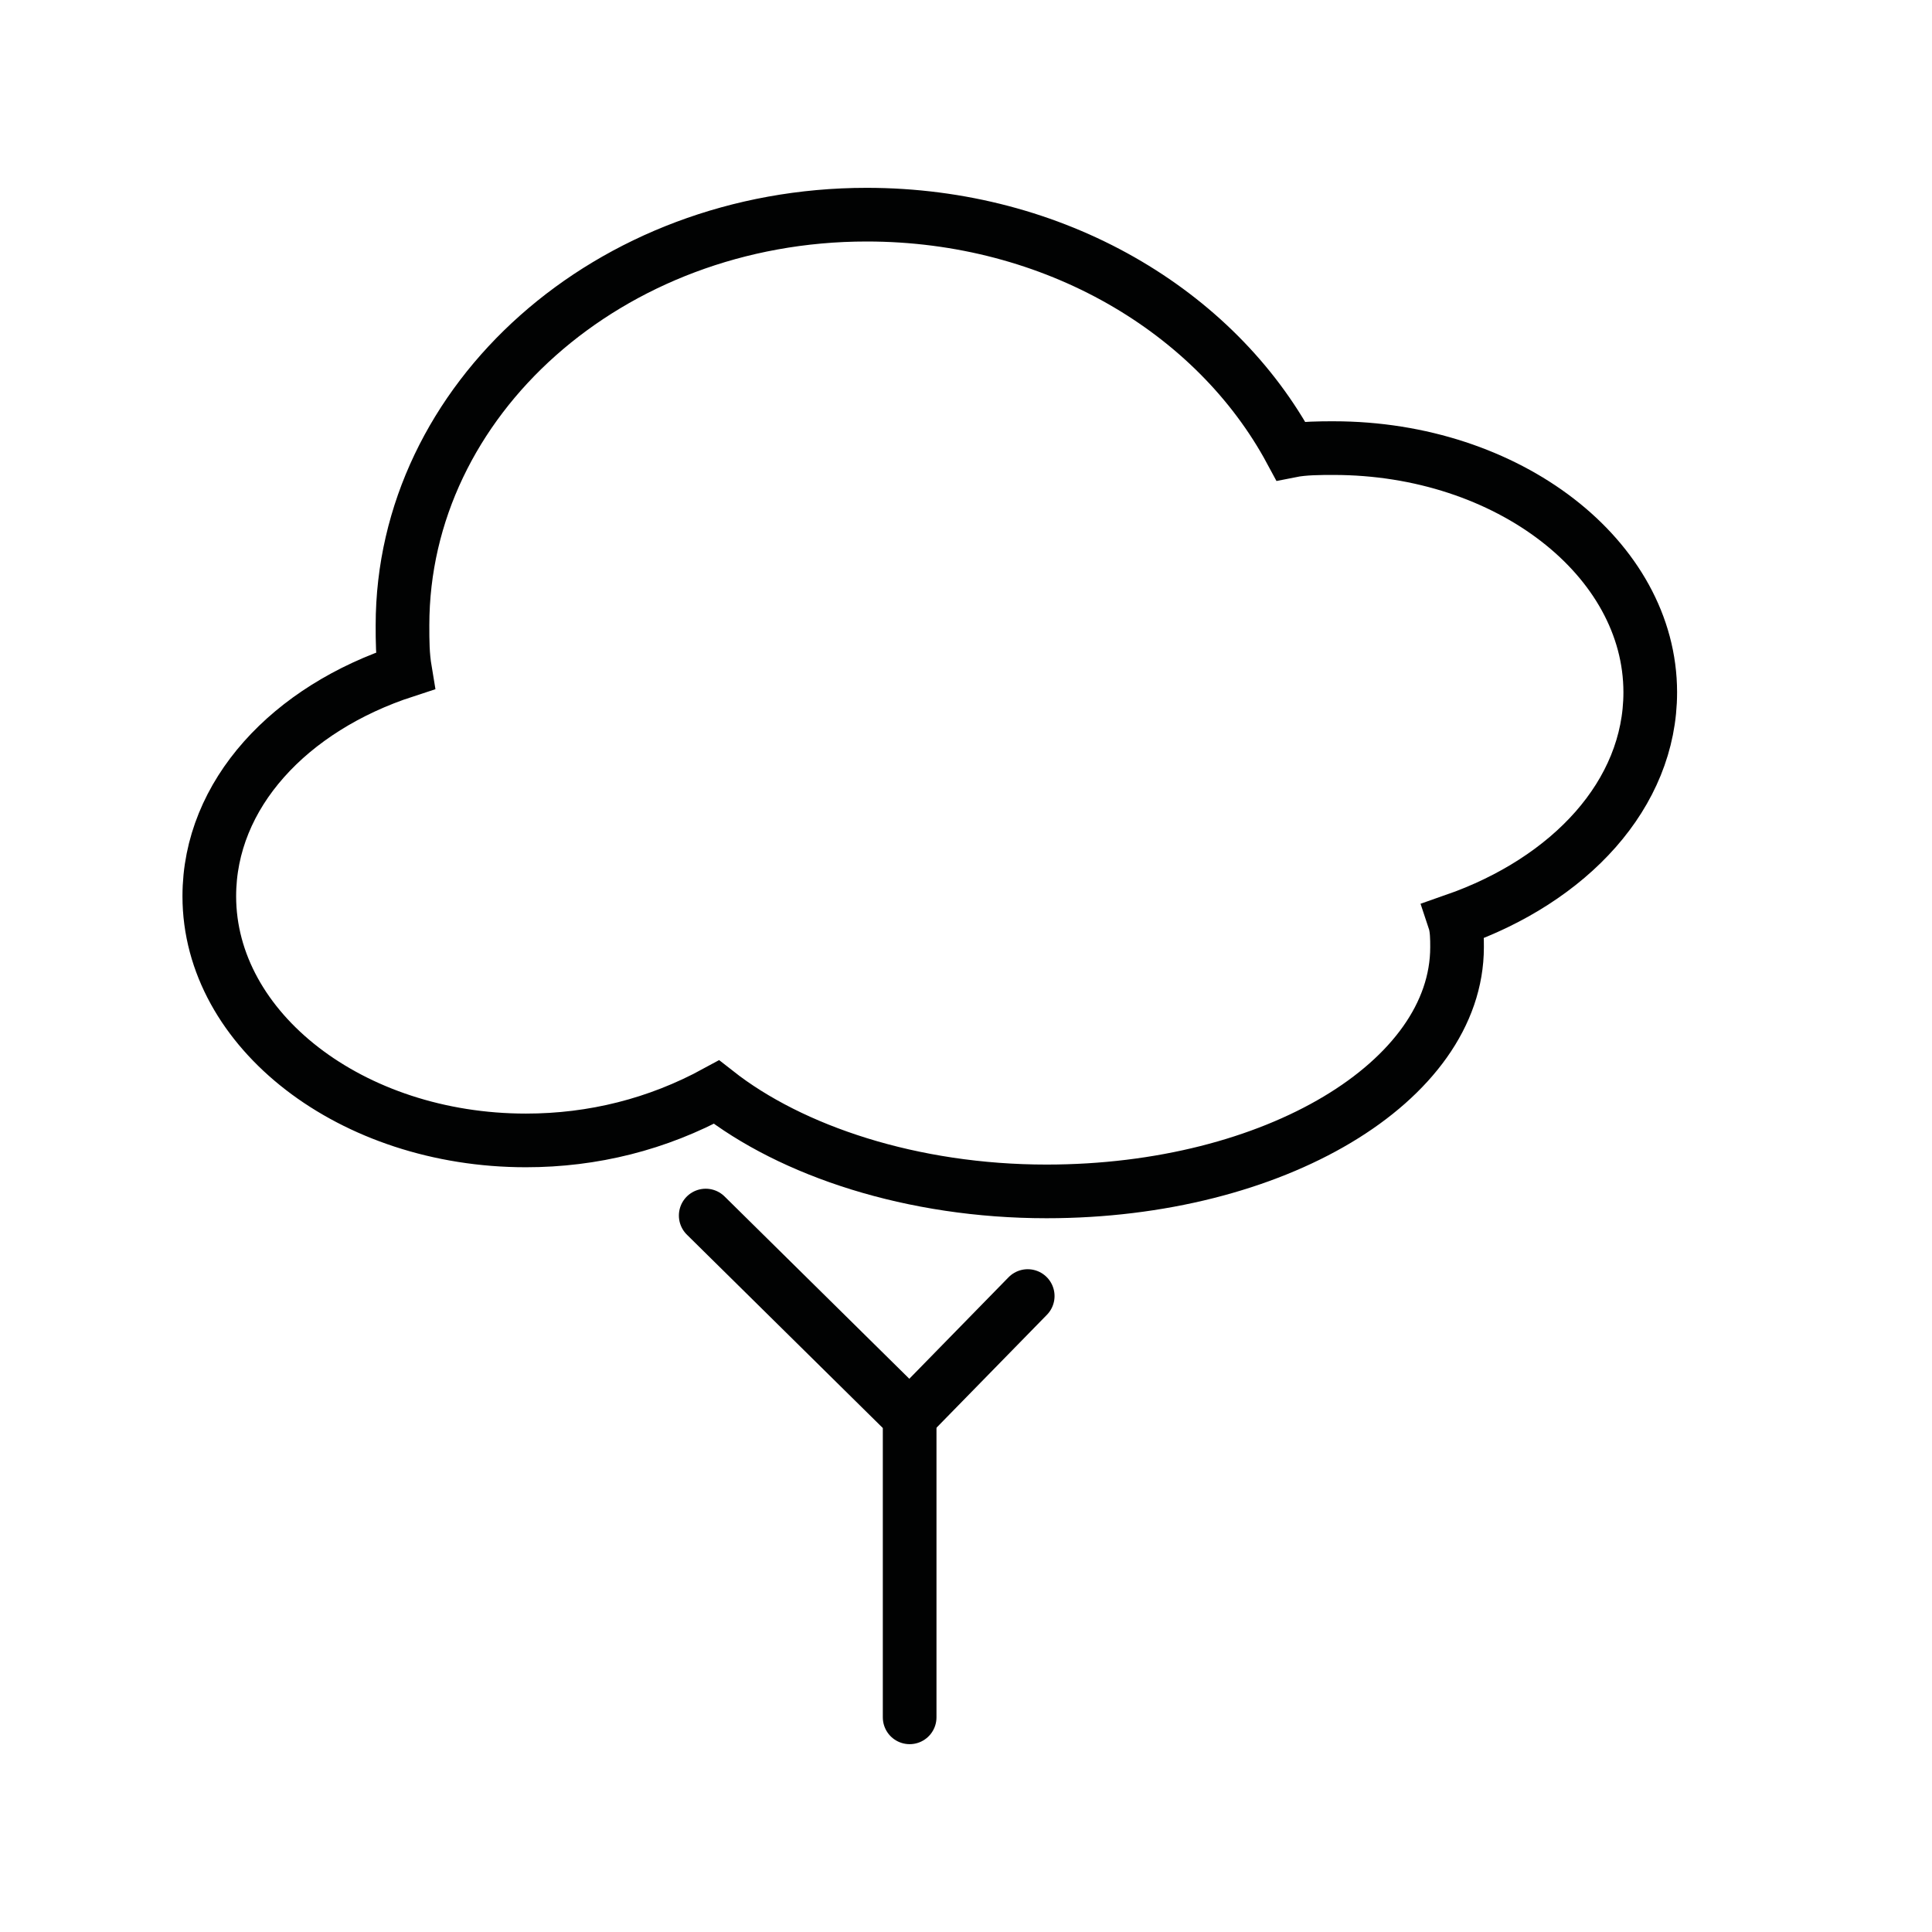 <?xml version="1.0" encoding="utf-8"?>
<!-- Generator: Adobe Illustrator 21.1.0, SVG Export Plug-In . SVG Version: 6.00 Build 0)  -->
<svg version="1.1" id="emoji" xmlns="http://www.w3.org/2000/svg" xmlns:xlink="http://www.w3.org/1999/xlink" x="0px" y="0px"
	 viewBox="0 0 72 72" enable-background="new 0 0 72 72" xml:space="preserve">
<g id="_xD83C__xDF33__1_">
	<polyline fill="none" stroke="#010202" stroke-width="2" stroke-linecap="round" stroke-linejoin="round" points="33.9,64 
		33.9,52.8 26.3,45.3 	"/>
	
		<line fill="none" stroke="#010202" stroke-width="2" stroke-linecap="round" stroke-linejoin="round" x1="33.9" y1="52.8" x2="38.3" y2="48.3"/>
	<path fill="none" stroke="#010202" stroke-width="2" stroke-miterlimit="10" d="M48,28.4"/>
	<path fill="none" stroke="#010202" stroke-width="2" stroke-linecap="round" stroke-miterlimit="10" d="M61.5,25.8
		c0-5-5.3-9.1-11.8-9.1c-0.5,0-1.1,0-1.6,0.1C45.3,11.6,39.3,8,32.3,8C22.7,8,15,14.9,15,23.3c0,0.6,0,1.1,0.1,1.7
		c-4.3,1.4-7.3,4.6-7.3,8.4c0,5,5.3,9.1,11.8,9.1c2.5,0,4.9-0.6,7.1-1.8c2.8,2.2,7.3,3.7,12.3,3.7c8.5,0,15.3-4.1,15.3-9.1
		c0-0.3,0-0.7-0.1-1C58.5,32.8,61.5,29.6,61.5,25.8z"/>
</g>
</svg>

